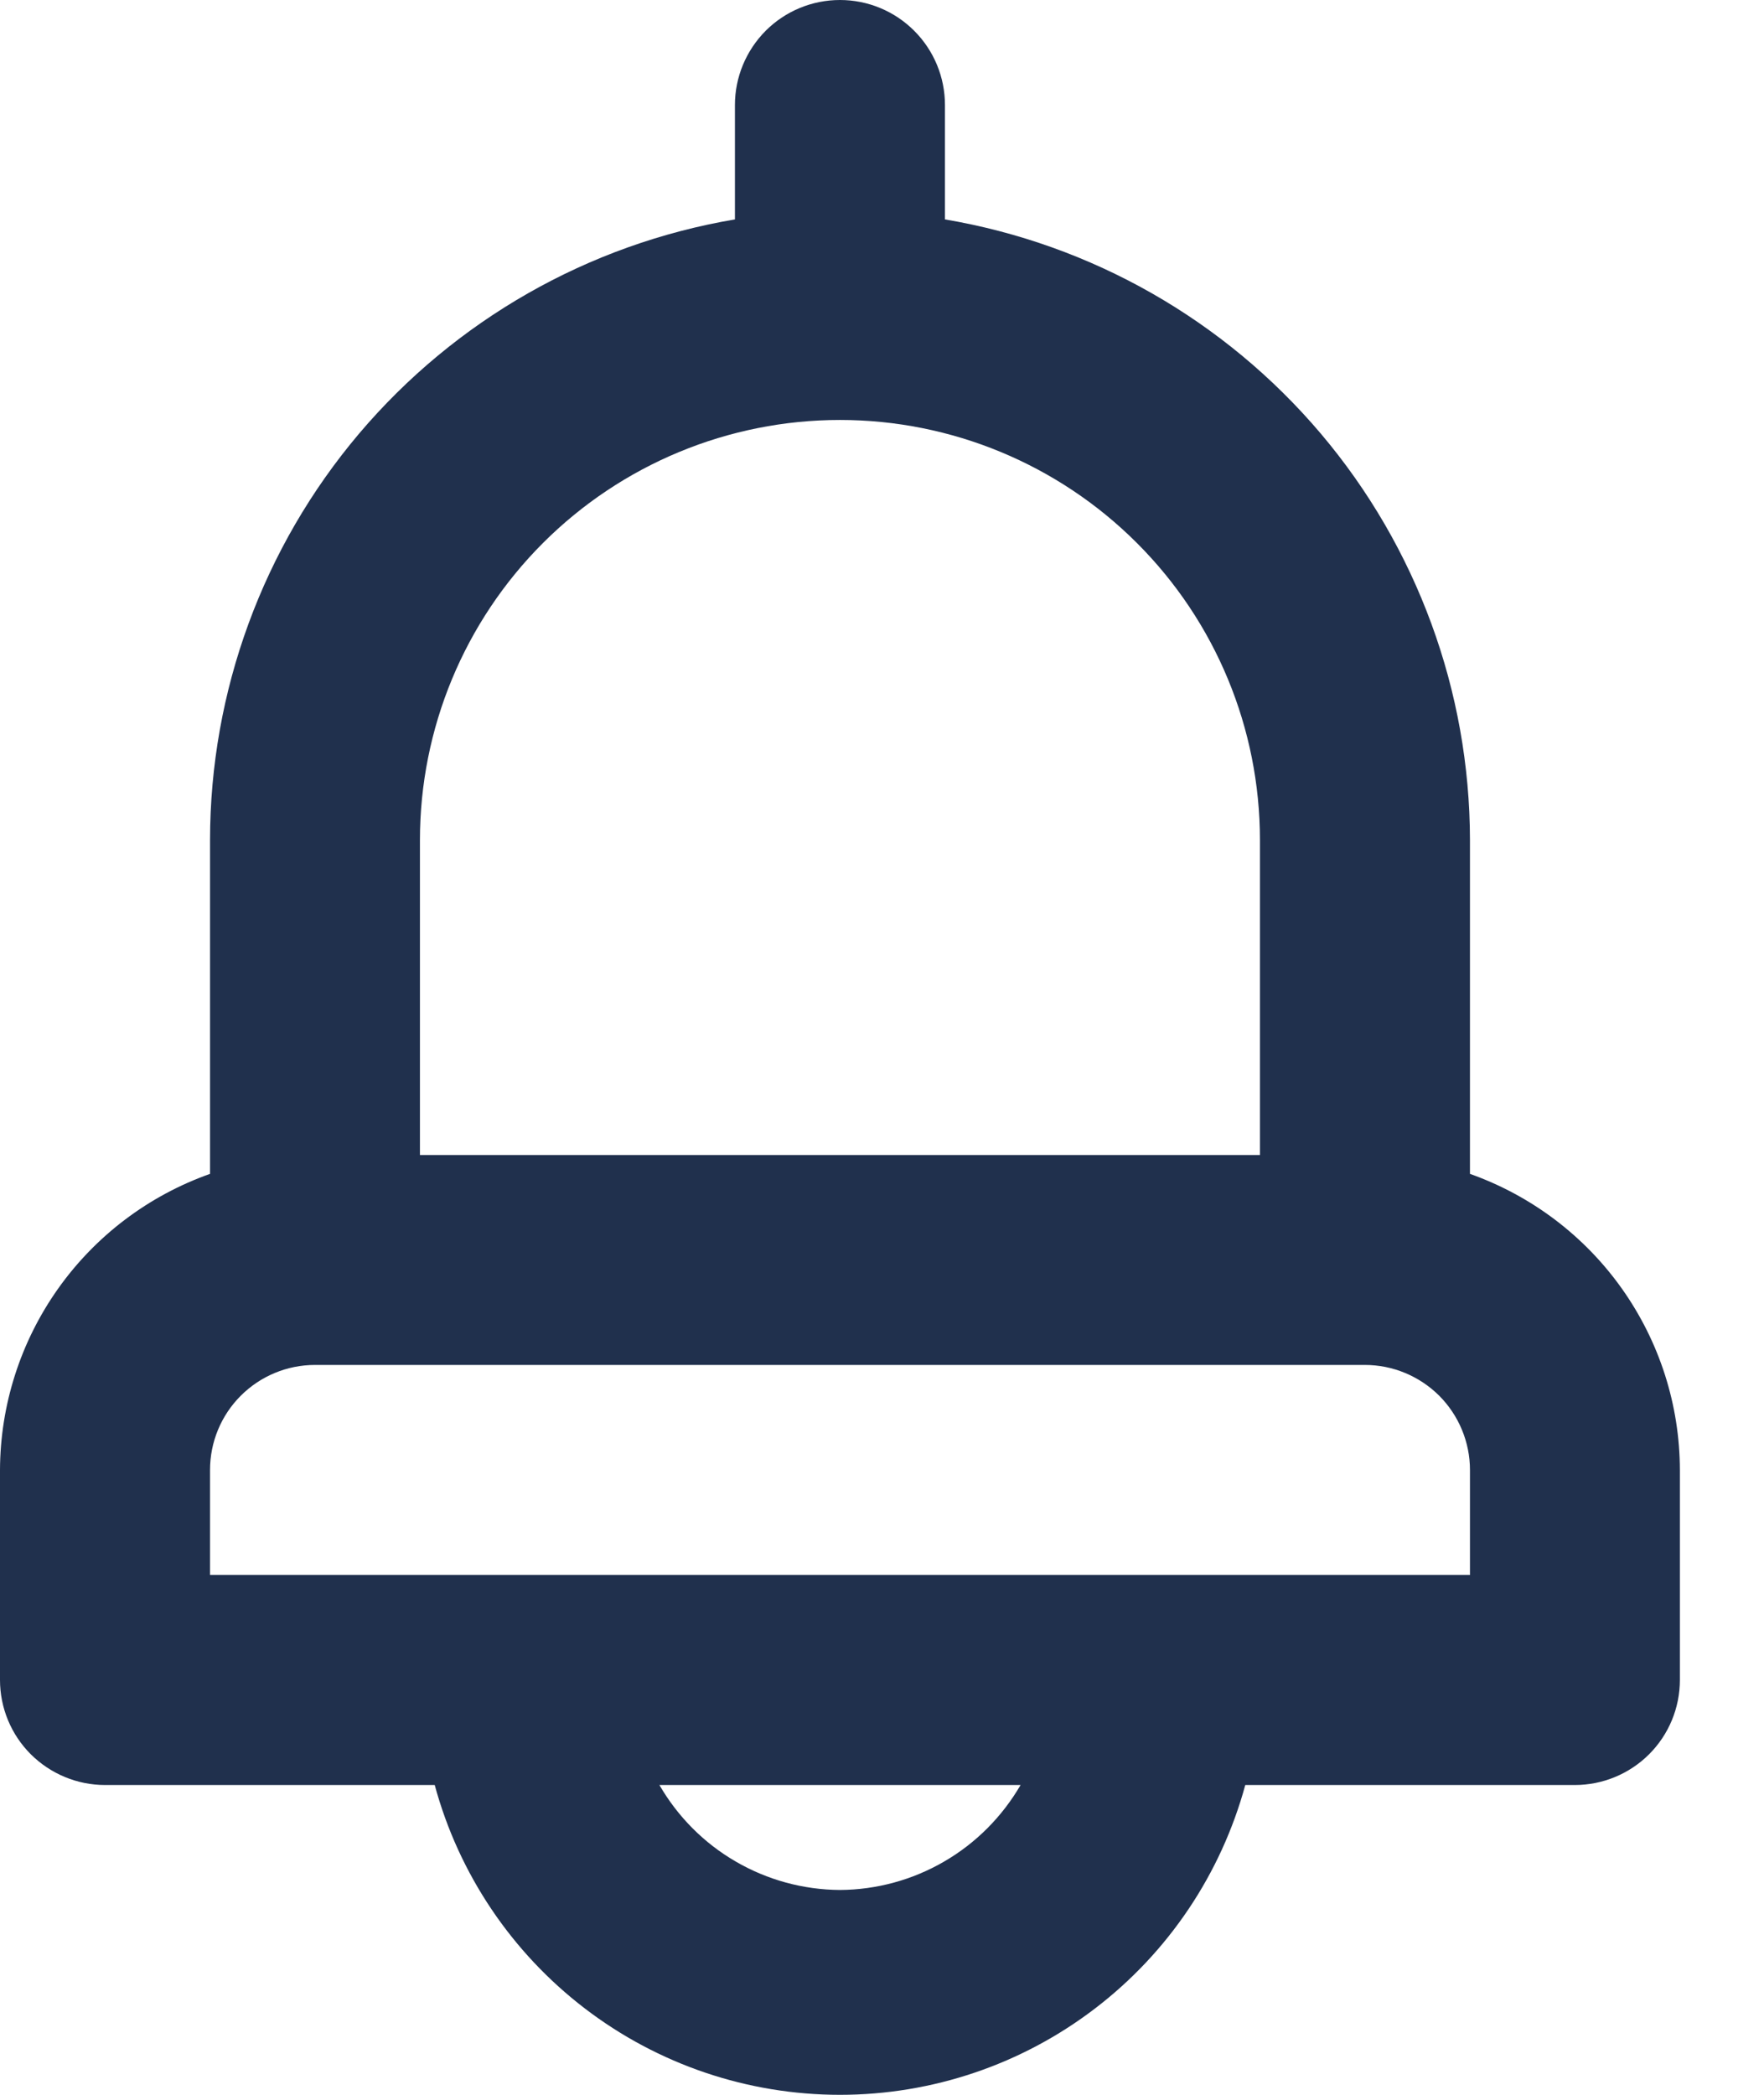 <svg width="16" height="19" viewBox="0 0 16 19" fill="none" xmlns="http://www.w3.org/2000/svg">
<g id="thong bao 2">
<path id="Vector" d="M13.333 10.647V7.619C13.331 6.269 12.852 4.964 11.981 3.934C11.109 2.904 9.901 2.215 8.571 1.99V0.952C8.571 0.7 8.471 0.458 8.292 0.279C8.113 0.1 7.871 0 7.619 0C7.366 0 7.124 0.1 6.945 0.279C6.767 0.458 6.666 0.7 6.666 0.952V1.99C5.336 2.215 4.128 2.904 3.256 3.934C2.385 4.964 1.906 6.269 1.905 7.619V10.647C1.349 10.844 0.868 11.207 0.527 11.688C0.186 12.169 0.002 12.743 0 13.333V15.237C0 15.49 0.1 15.732 0.279 15.911C0.458 16.089 0.7 16.19 0.952 16.19H3.943C4.162 16.997 4.641 17.709 5.305 18.217C5.969 18.725 6.782 19 7.619 19C8.455 19 9.268 18.725 9.932 18.217C10.597 17.709 11.075 16.997 11.295 16.19H14.285C14.537 16.19 14.78 16.089 14.958 15.911C15.137 15.732 15.237 15.49 15.237 15.237V13.333C15.236 12.743 15.052 12.169 14.711 11.688C14.37 11.207 13.888 10.844 13.333 10.647ZM3.809 7.619C3.809 6.608 4.211 5.639 4.925 4.925C5.639 4.211 6.608 3.809 7.619 3.809C8.629 3.809 9.598 4.211 10.312 4.925C11.027 5.639 11.428 6.608 11.428 7.619V10.476H3.809V7.619ZM7.619 17.142C7.286 17.14 6.96 17.051 6.673 16.884C6.385 16.717 6.147 16.477 5.981 16.19H9.257C9.09 16.477 8.852 16.717 8.564 16.884C8.277 17.051 7.951 17.14 7.619 17.142ZM13.333 14.285H1.905V13.333C1.905 13.08 2.005 12.838 2.184 12.659C2.362 12.481 2.604 12.38 2.857 12.38H12.38C12.633 12.38 12.875 12.481 13.054 12.659C13.232 12.838 13.333 13.08 13.333 13.333V14.285Z" fill="#20304D"/>
</g>
</svg>

